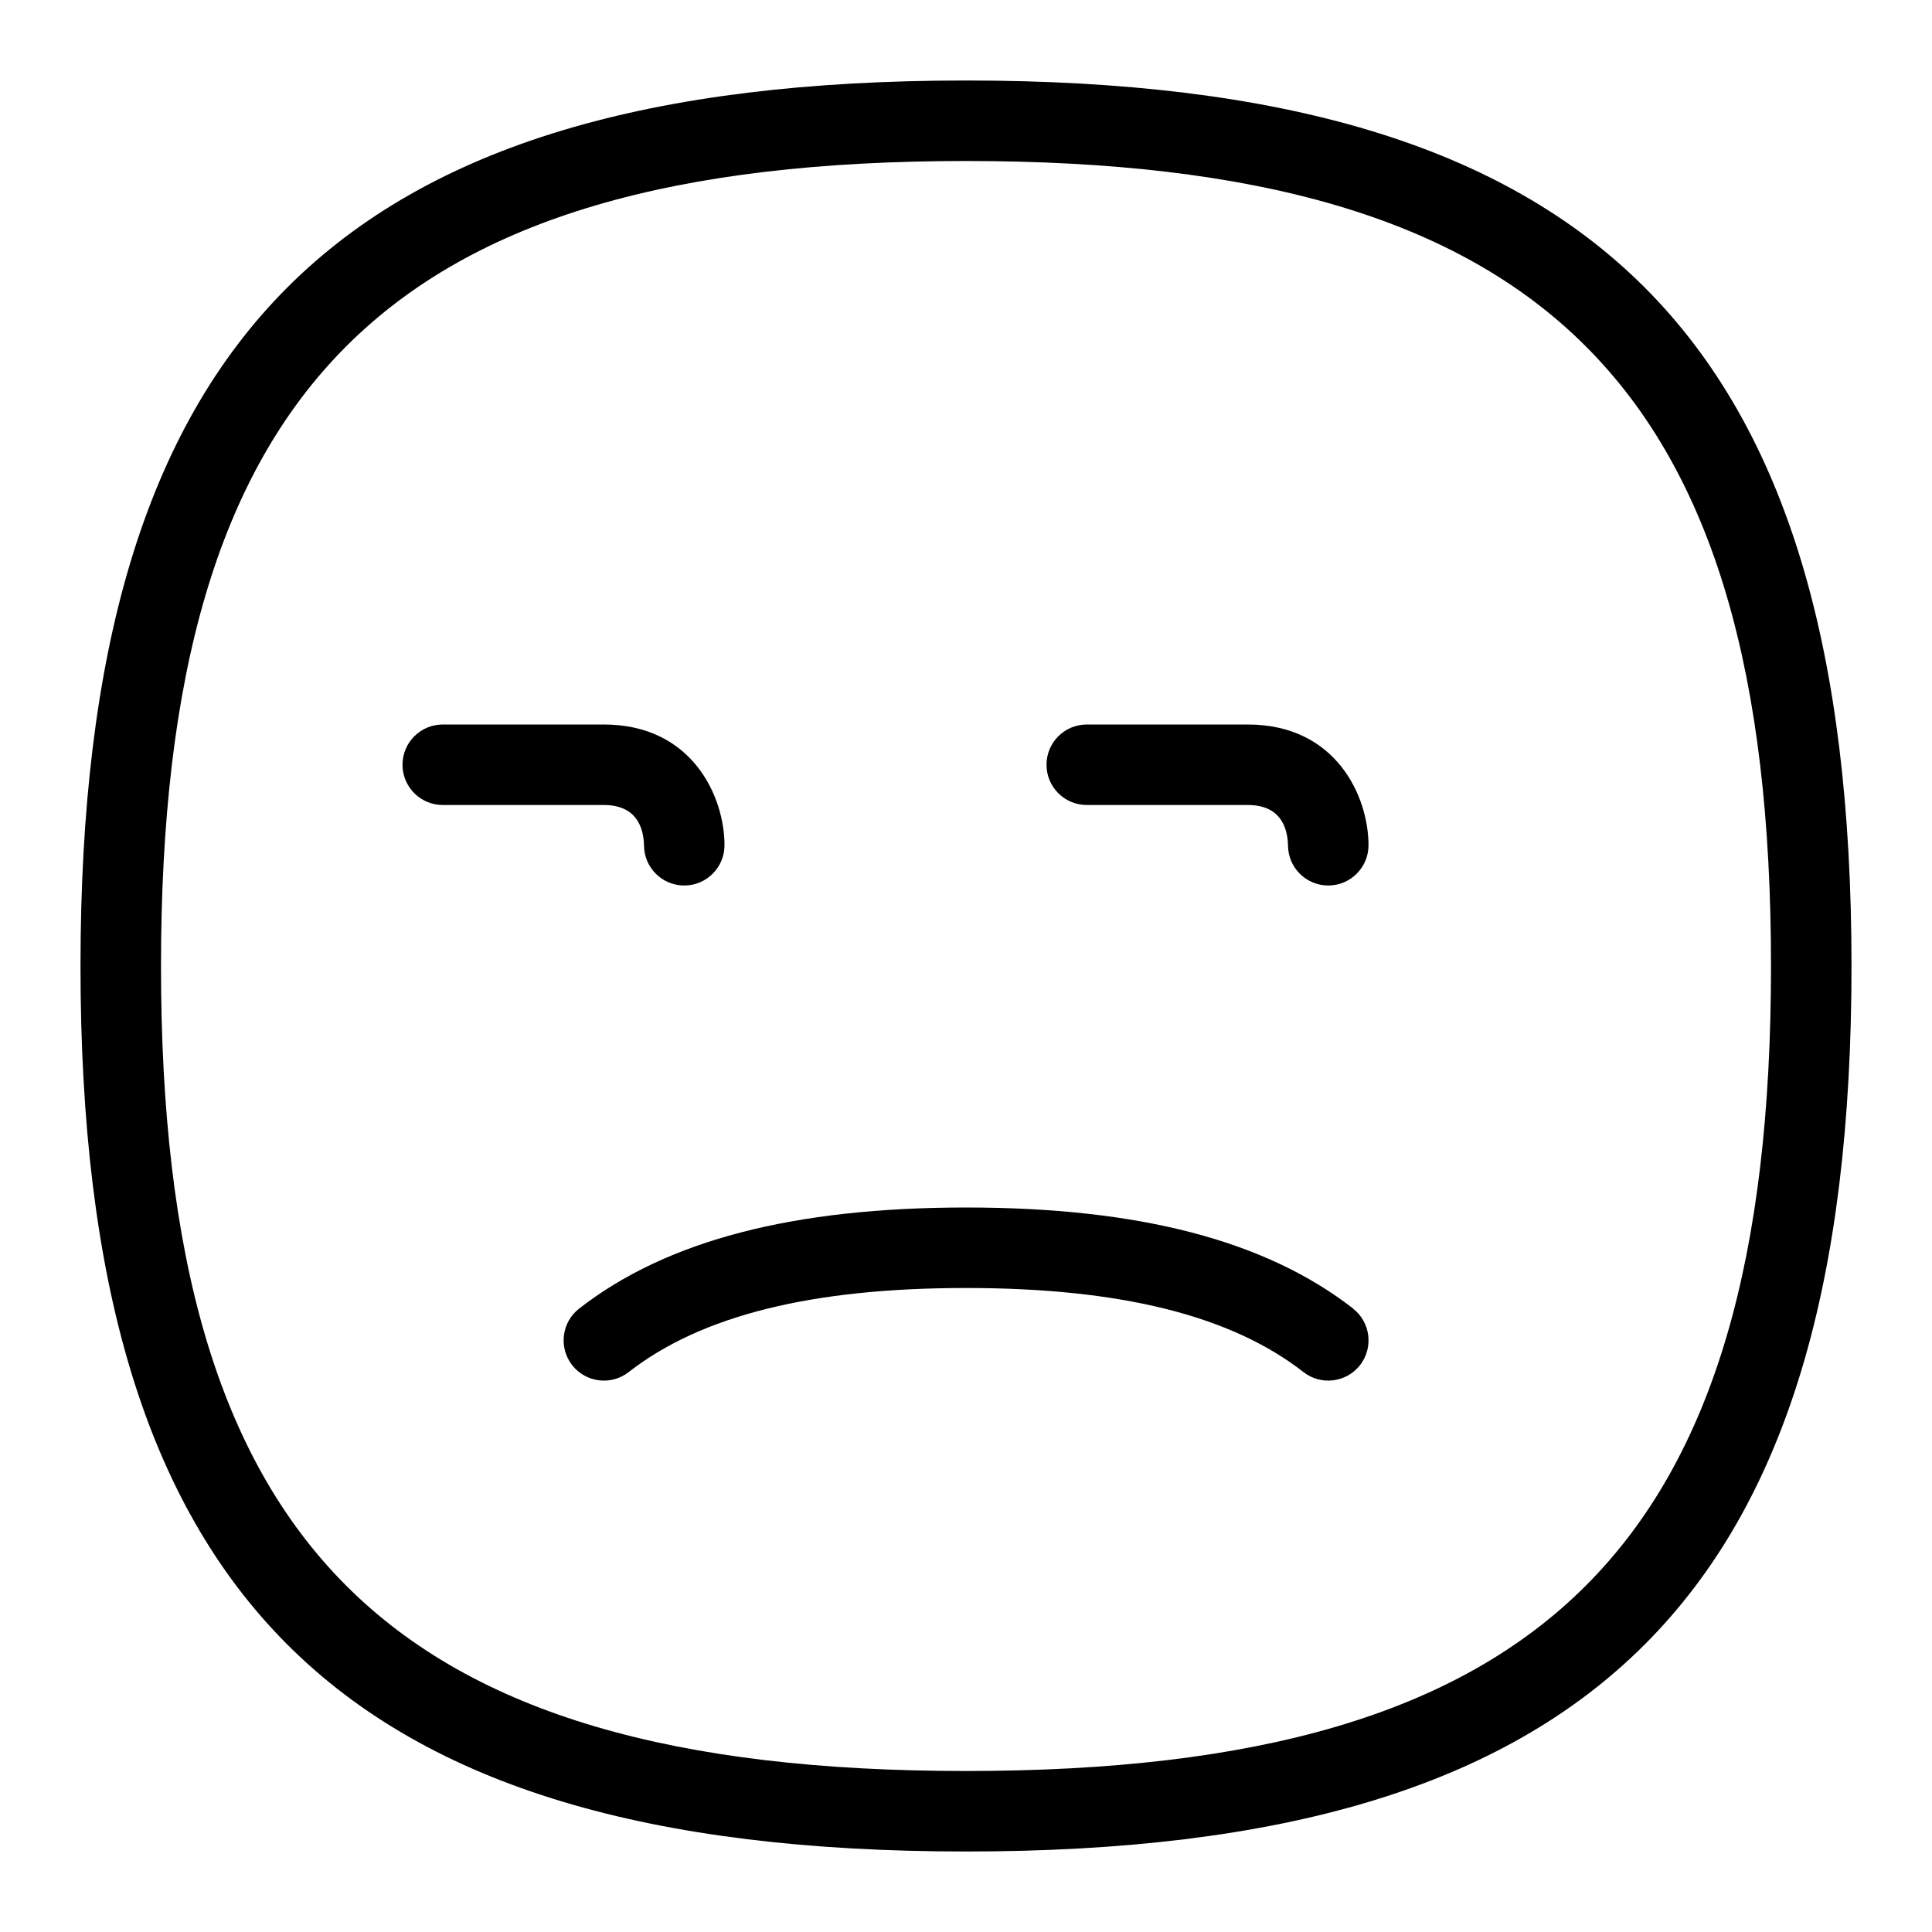 <svg id="Layer_1" viewBox="0 0 24 24" xmlns="http://www.w3.org/2000/svg" data-name="Layer 1"><path d="m12 1c-7.813 0-11 3.187-11 11s3.187 11 11 11 11-3.187 11-11-3.187-11-11-11zm0 21c-7.196 0-10-2.804-10-10s2.804-10 10-10 10 2.804 10 10-2.804 10-10 10zm4.808-5.744c.218.17.256.484.087.702-.171.218-.486.256-.702.087-.901-.703-2.273-1.045-4.192-1.045s-3.291.342-4.192 1.045c-.218.17-.532.13-.702-.087-.169-.218-.131-.532.087-.702 1.084-.845 2.657-1.256 4.808-1.256s3.723.411 4.808 1.256zm-9.308-6.256h-2c-.276 0-.5-.224-.5-.5s.224-.5.5-.5h2c1.101 0 1.5.897 1.5 1.5 0 .276-.224.5-.5.5s-.5-.224-.5-.5c-.006-.225-.097-.5-.5-.5zm9.5.5c0 .276-.224.5-.5.5s-.5-.224-.5-.5c-.006-.225-.097-.5-.5-.5h-2c-.276 0-.5-.224-.5-.5s.224-.5.5-.5h2c1.101 0 1.5.897 1.5 1.5z"/></svg>